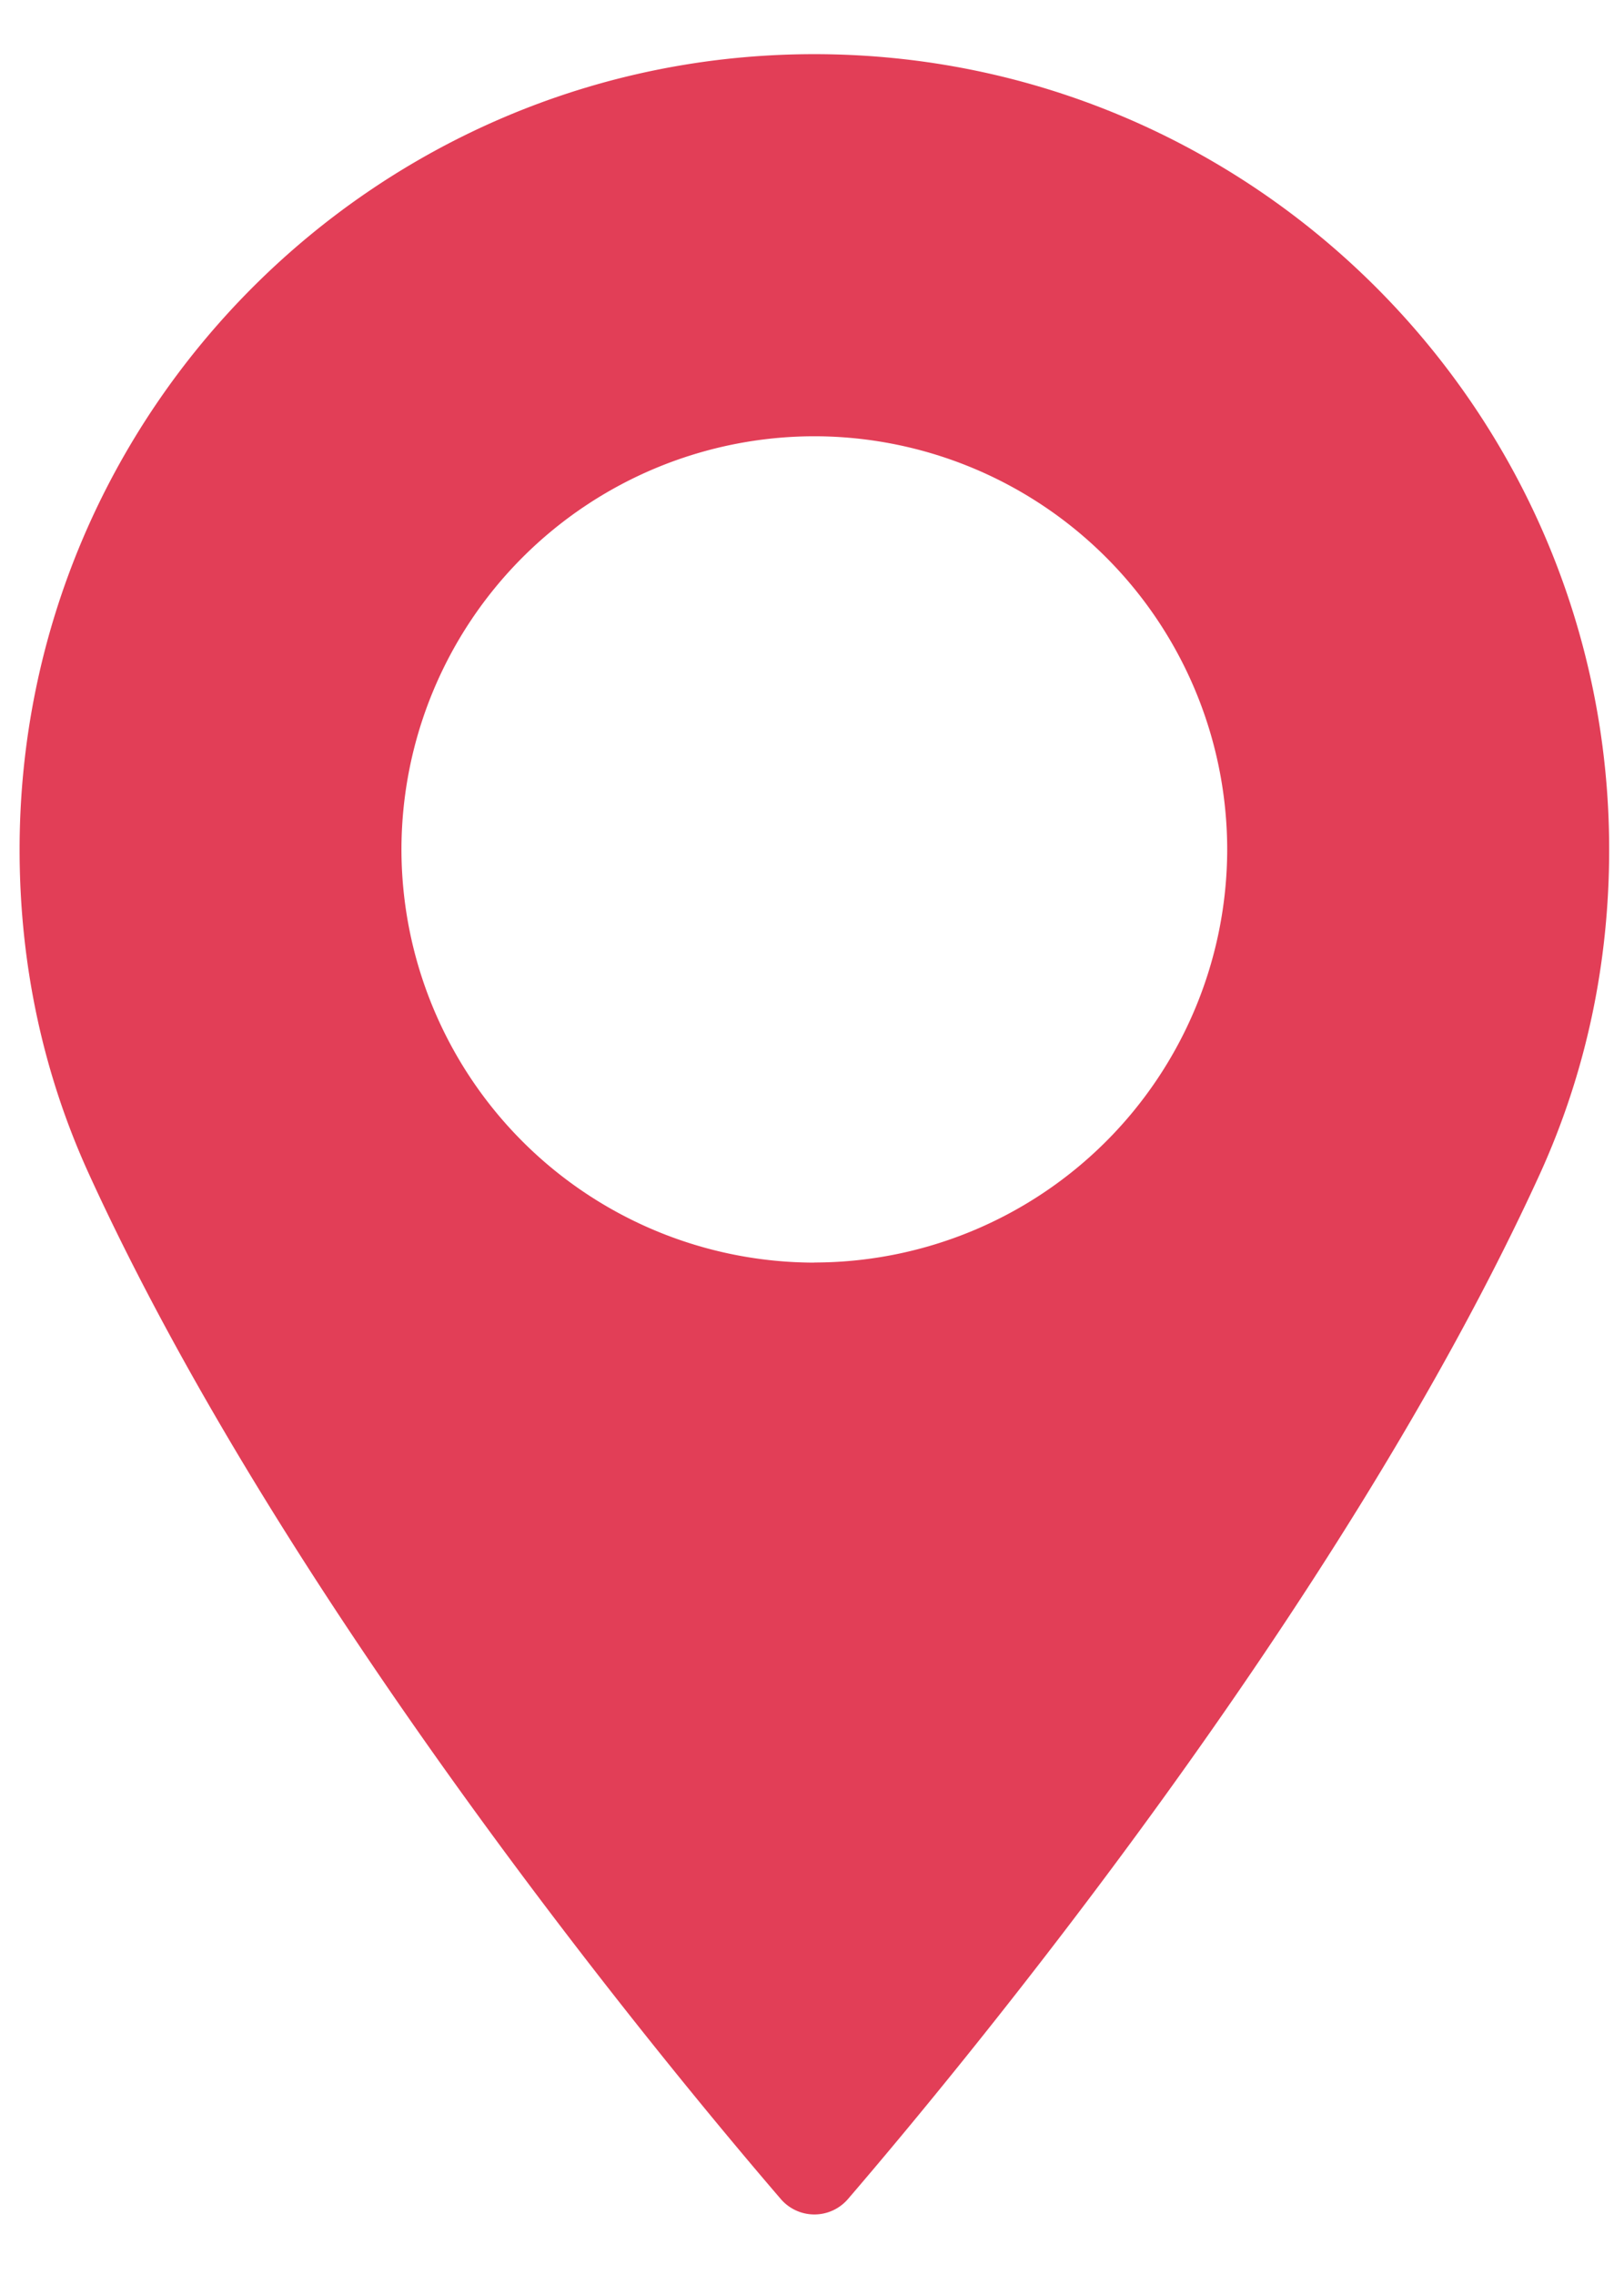 <svg xmlns="http://www.w3.org/2000/svg" width="15" height="21" viewBox="0 0 15 21">
    <path fill="#E23E57" fill-rule="nonzero" d="M7.521.5C3.474.5.181 3.793.181 7.842c0 1.056.215 2.064.641 2.996 1.836 4.017 5.355 8.258 6.39 9.461a.409.409 0 0 0 .62 0c1.034-1.203 4.553-5.444 6.39-9.46.425-.933.641-1.941.641-2.997C14.863 3.793 11.57.5 7.521.5zm0 11.155A3.818 3.818 0 0 1 3.708 7.84a3.818 3.818 0 0 1 3.813-3.813 3.818 3.818 0 0 1 3.814 3.813 3.818 3.818 0 0 1-3.814 3.814z"/>
</svg>
